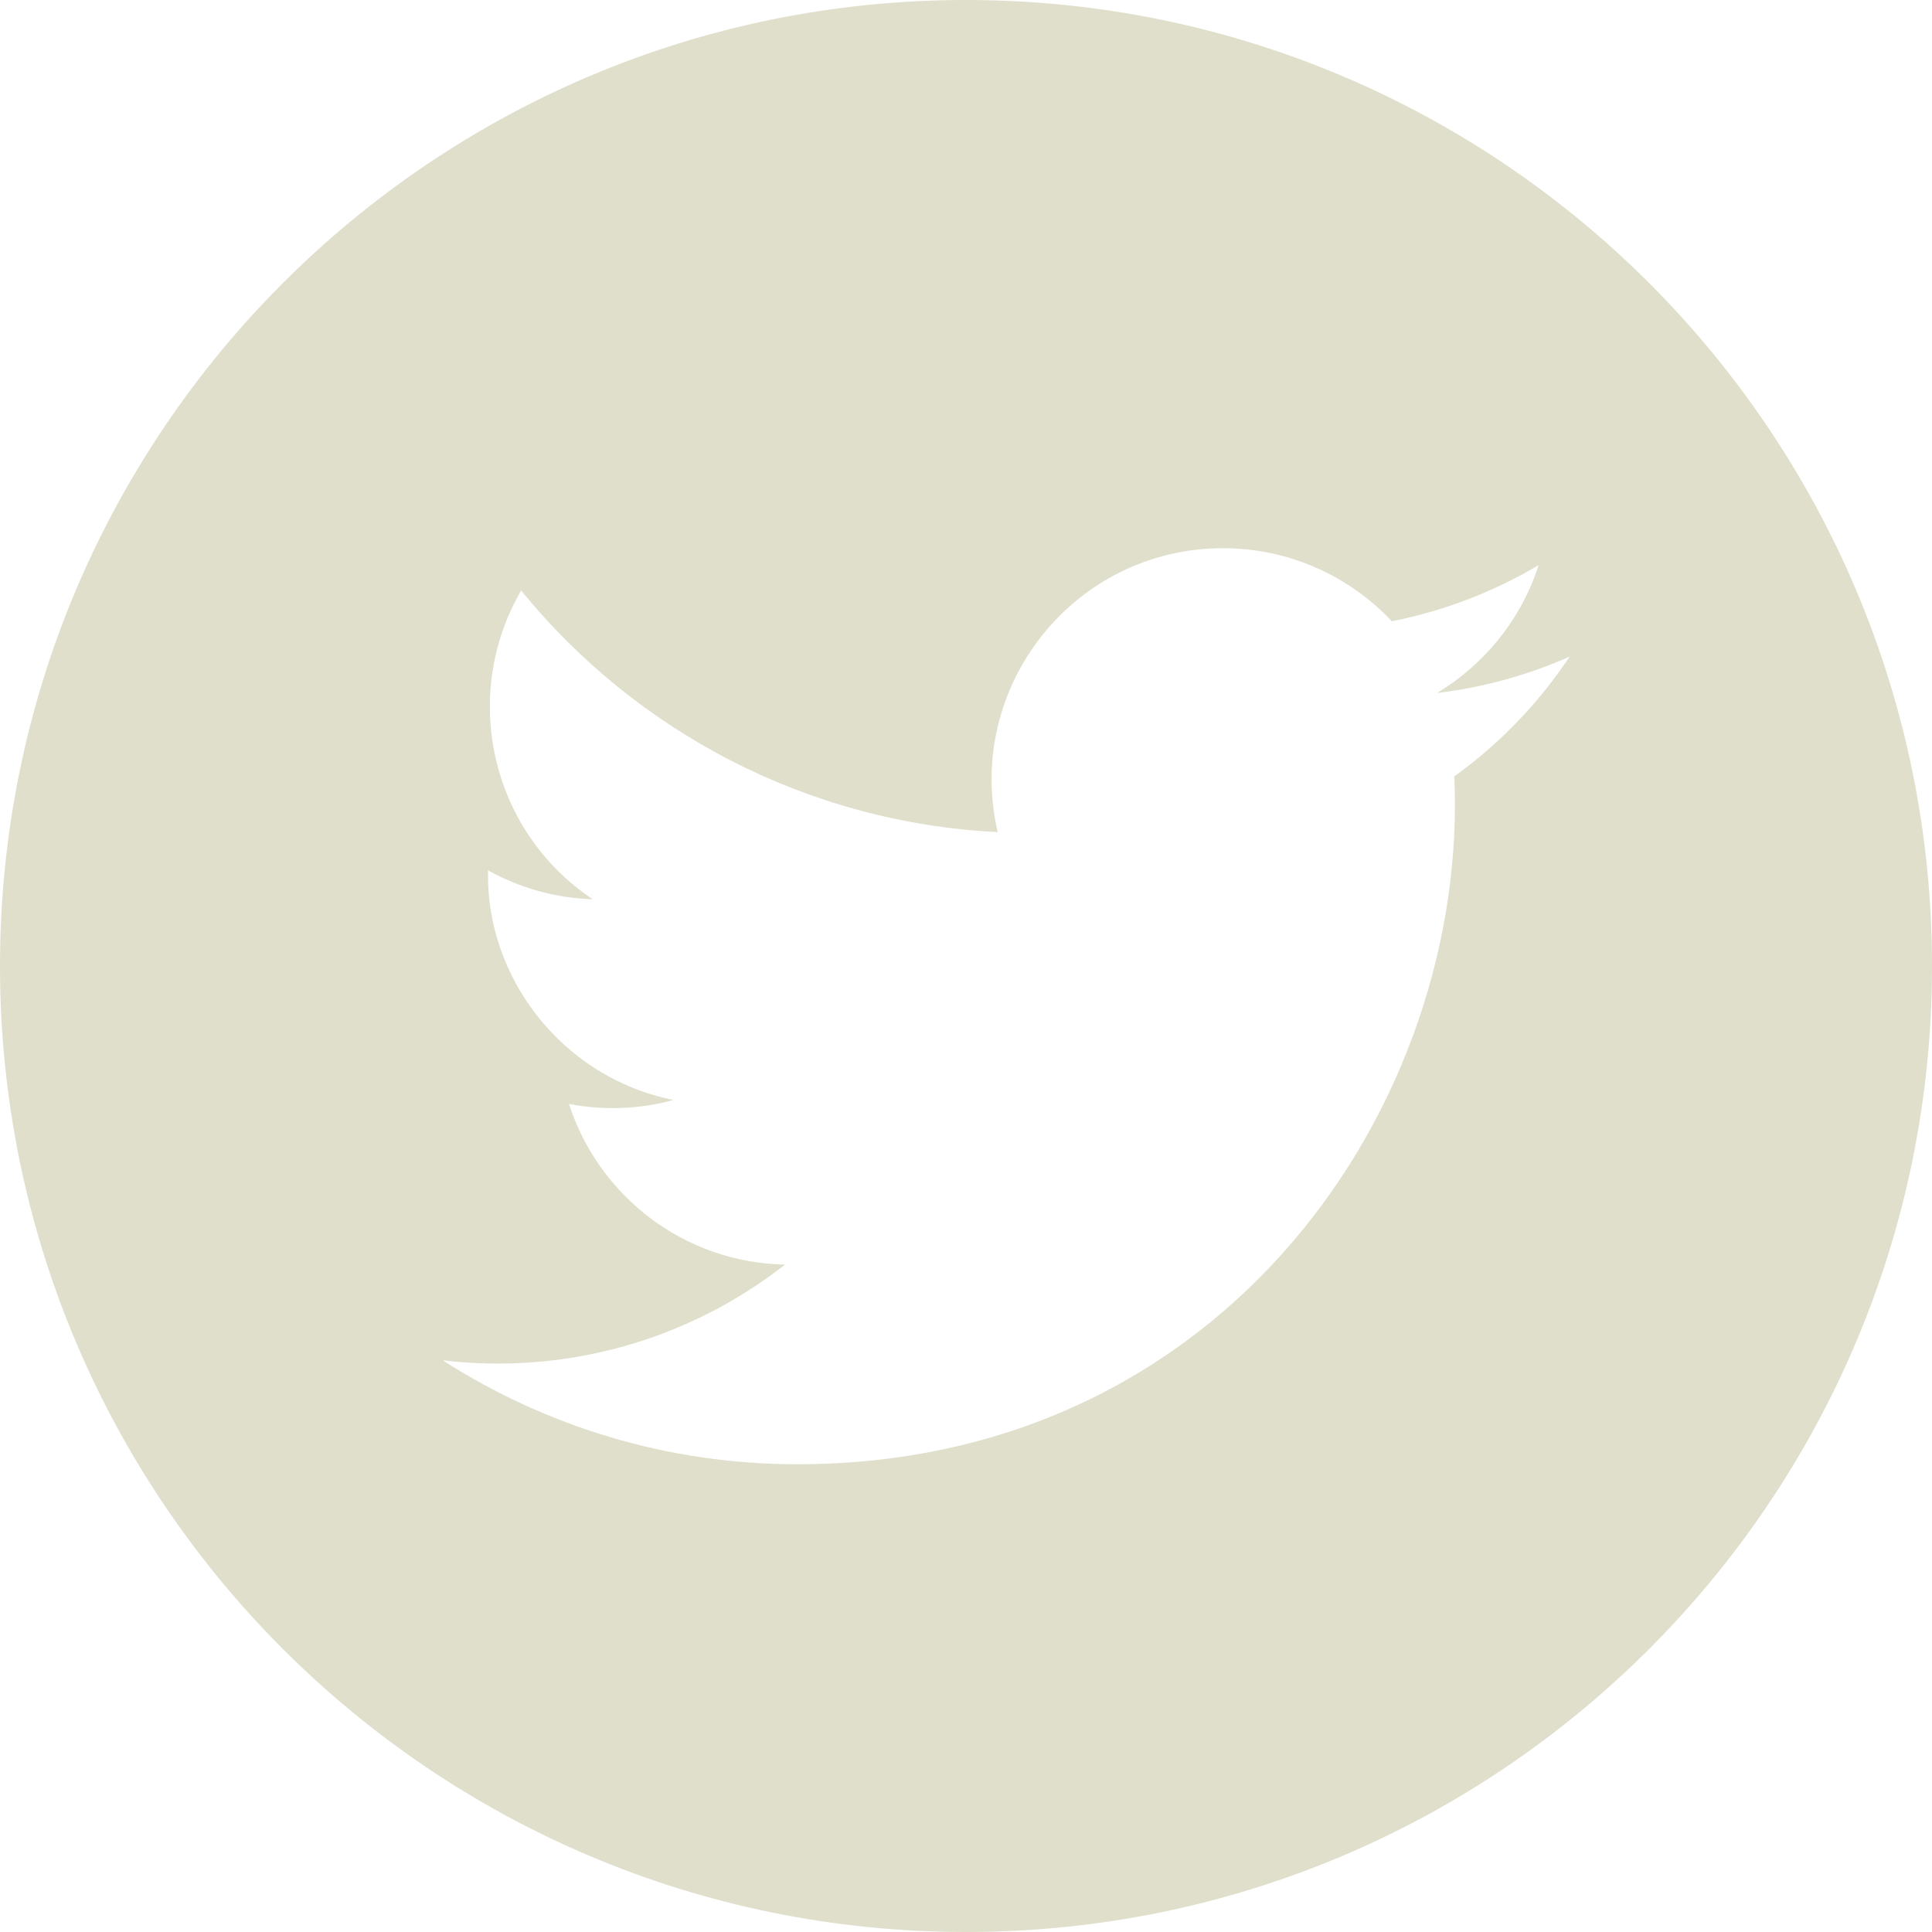 <?xml version="1.0" encoding="UTF-8" standalone="no"?>
<svg
   width="20"
   height="20"
   viewBox="0 0 20 20"
   fill="none"
   version="1.1"
   id="svg1"
   sodipodi:docname="twitter.svg"
   inkscape:version="1.3 (1:1.3+202307231459+0e150ed6c4)"
   xmlns:inkscape="http://www.inkscape.org/namespaces/inkscape"
   xmlns:sodipodi="http://sodipodi.sourceforge.net/DTD/sodipodi-0.dtd"
   xmlns="http://www.w3.org/2000/svg"
   xmlns:svg="http://www.w3.org/2000/svg">
  <defs
     id="defs1" />
  <sodipodi:namedview
     id="namedview1"
     pagecolor="#ffffff"
     bordercolor="#000000"
     borderopacity="0.25"
     inkscape:showpageshadow="2"
     inkscape:pageopacity="0.0"
     inkscape:pagecheckerboard="0"
     inkscape:deskcolor="#d1d1d1"
     inkscape:zoom="58.8"
     inkscape:cx="9.9914966"
     inkscape:cy="10"
     inkscape:window-width="2510"
     inkscape:window-height="1376"
     inkscape:window-x="1970"
     inkscape:window-y="27"
     inkscape:window-maximized="1"
     inkscape:current-layer="svg1" />
  <path
     d="M10 0C4.478 0 0 4.478 0 10C0 15.523 4.478 20 10 20C15.523 20 20 15.523 20 10C20 4.478 15.523 0 10 0ZM15.055 8.037C15.207 11.404 12.697 15.158 8.252 15.158C6.9 15.158 5.643 14.761 4.583 14.082C5.853 14.232 7.121 13.878 8.127 13.091C7.08 13.072 6.196 12.379 5.89 11.428C6.266 11.5 6.636 11.479 6.972 11.387C5.821 11.156 5.026 10.119 5.052 9.01C5.375 9.189 5.743 9.297 6.136 9.309C5.07 8.597 4.768 7.189 5.395 6.113C6.575 7.562 8.339 8.514 10.328 8.614C9.979 7.117 11.115 5.675 12.661 5.675C13.348 5.675 13.971 5.966 14.408 6.431C14.953 6.324 15.466 6.124 15.928 5.85C15.748 6.409 15.369 6.878 14.875 7.174C15.359 7.116 15.821 6.987 16.249 6.797C15.929 7.278 15.524 7.7 15.055 8.037Z"
     fill="#BDBDBD"
     id="path1"
     style="fill:#dfdfcb;fill-opacity:1" />
</svg>
